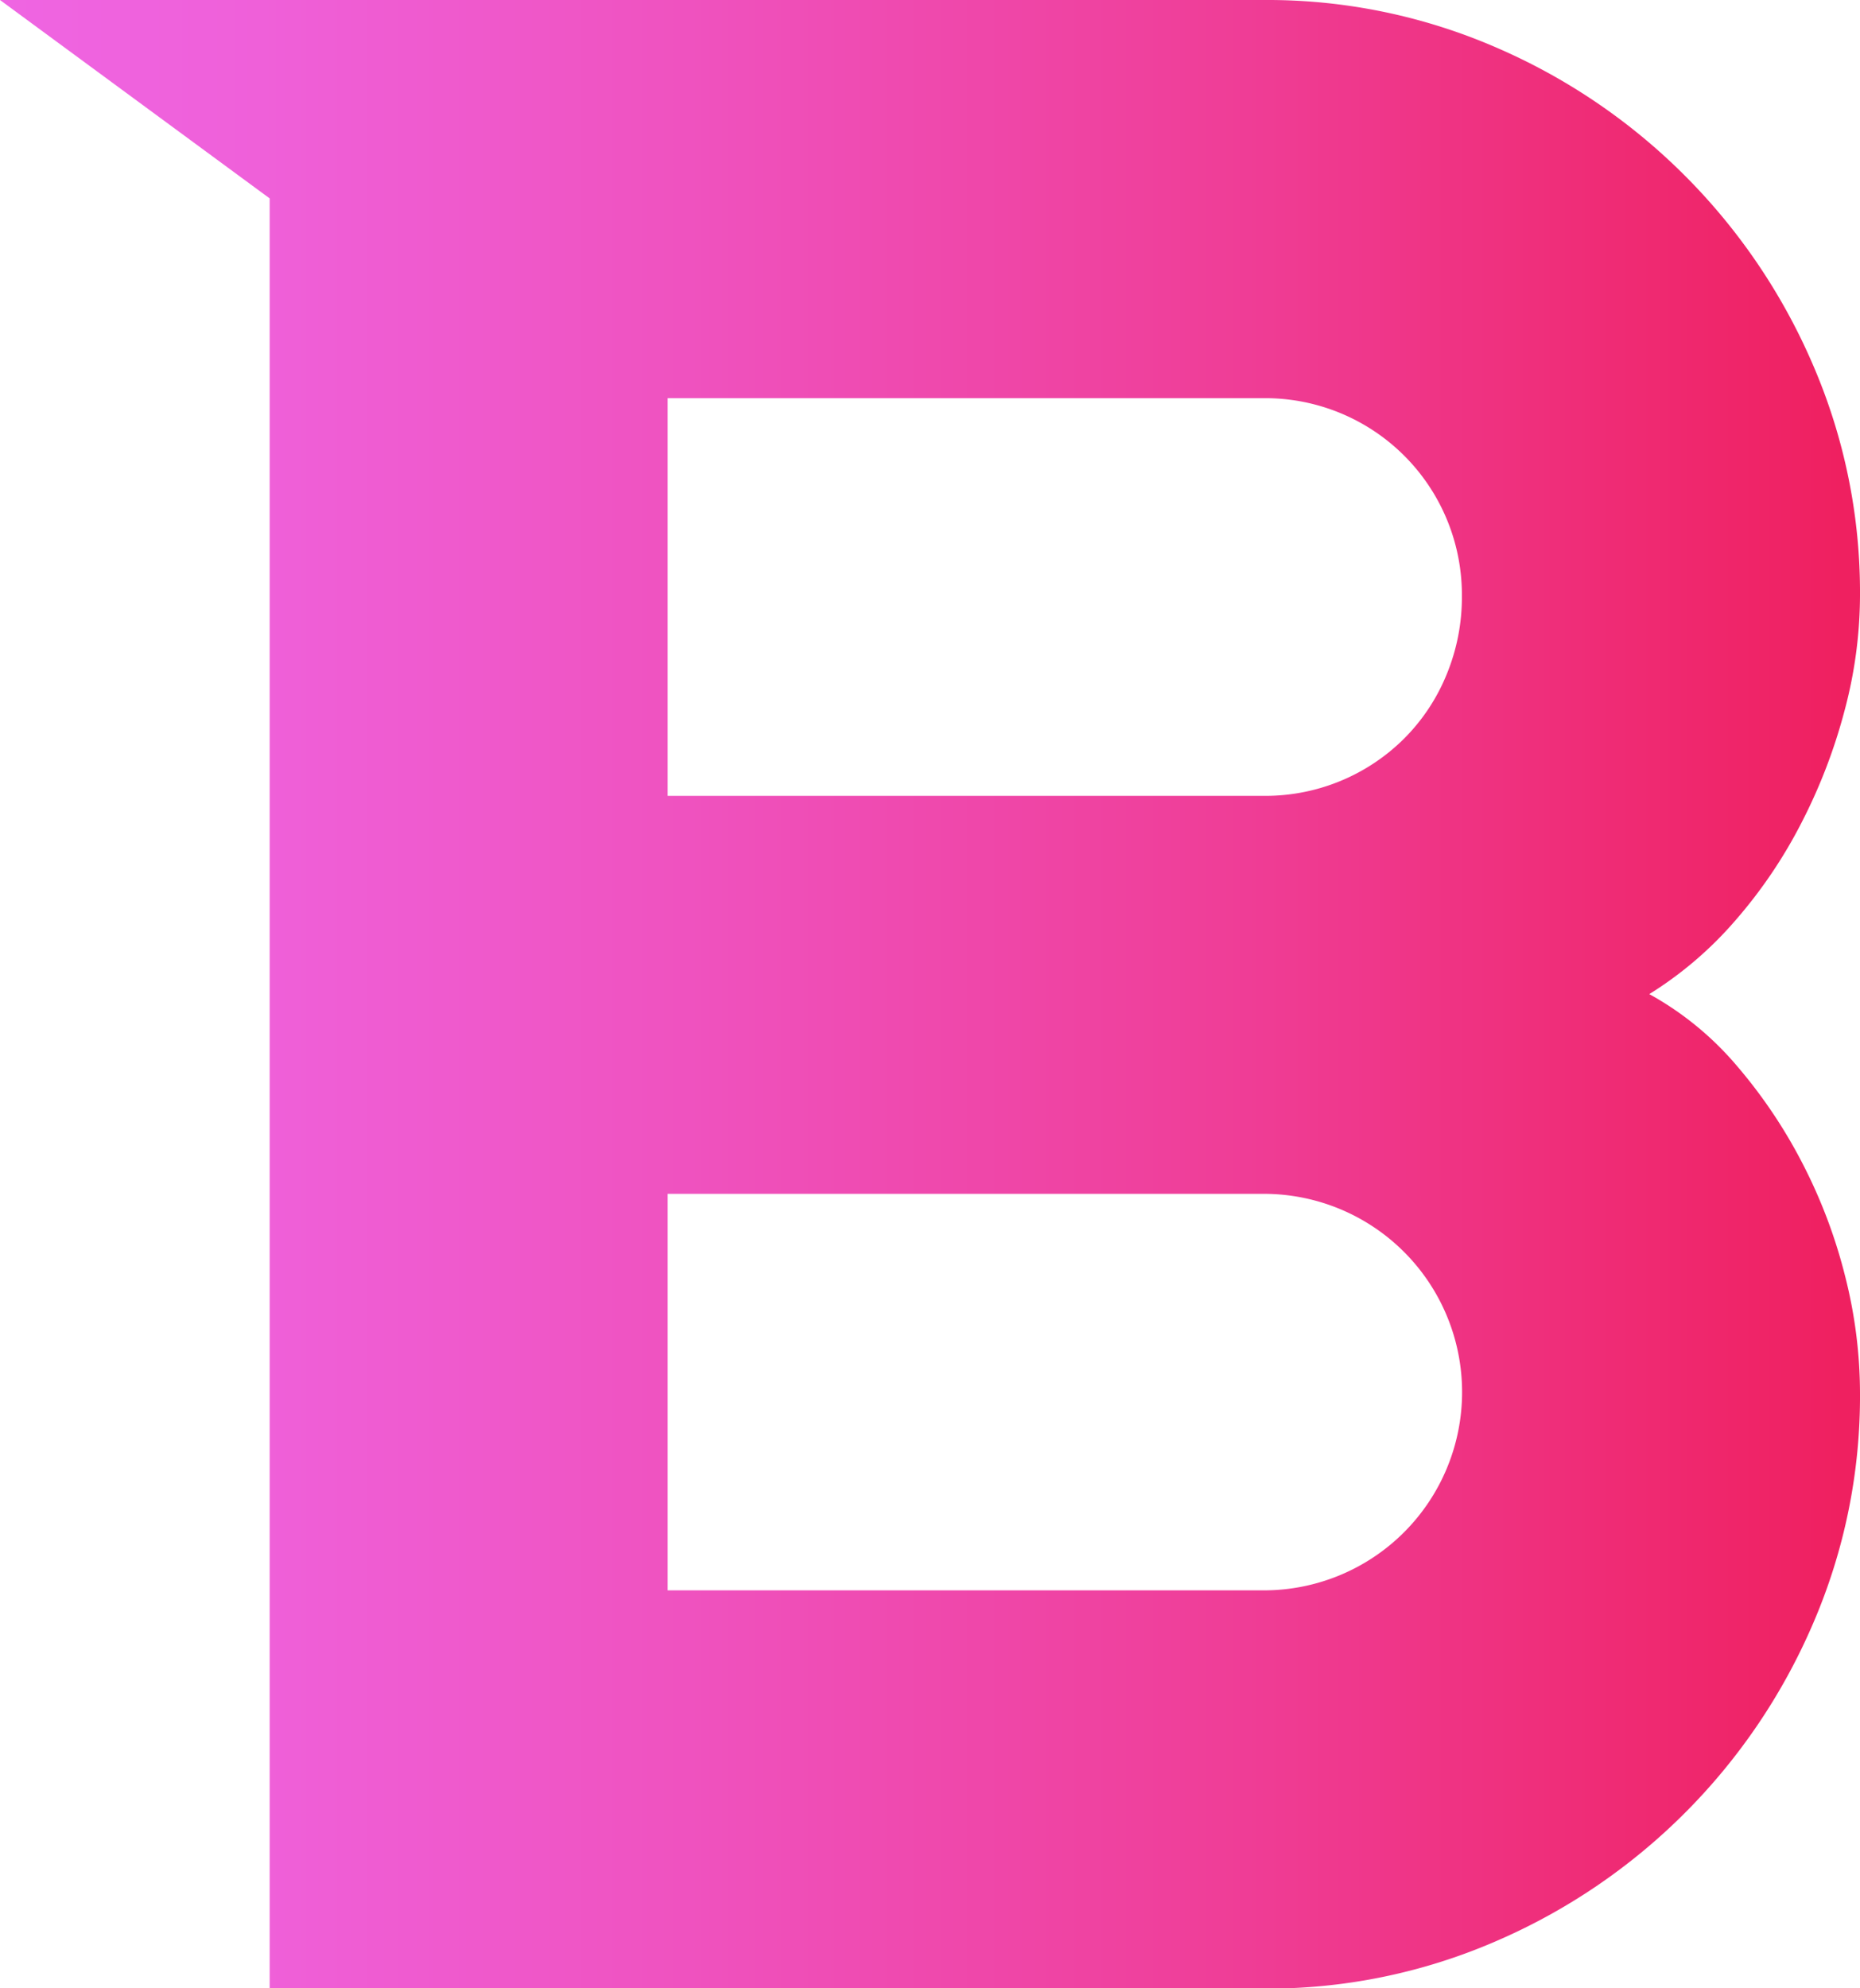 <svg xmlns="http://www.w3.org/2000/svg" xmlns:xlink="http://www.w3.org/1999/xlink" viewBox="0 0 291.21 311.29"><defs><style>.cls-1{fill:url(#linear-gradient);}</style><linearGradient id="linear-gradient" y1="155.64" x2="291.21" y2="155.64" gradientUnits="userSpaceOnUse"><stop offset="0" stop-color="#ef65e2"/><stop offset="0.14" stop-color="#ef60d9"/><stop offset="0.37" stop-color="#ef52bf"/><stop offset="0.67" stop-color="#ef3d96"/><stop offset="0.99" stop-color="#ef2060"/></linearGradient></defs><g id="Layer_2" data-name="Layer 2"><g id="Layer_1-2" data-name="Layer 1"><path class="cls-1" d="M291.21,218a89.73,89.73,0,0,1-7.38,36.25,94.86,94.86,0,0,1-49.71,49.71,89.73,89.73,0,0,1-36.25,7.38H42.22V31.06L0,0H197.87a89.9,89.9,0,0,1,36.25,7.38,94.86,94.86,0,0,1,49.71,49.71,89.78,89.78,0,0,1,7.38,36.26,70.26,70.26,0,0,1-2.39,17.8,86,86,0,0,1-6.73,17.58,75.84,75.84,0,0,1-10.42,15.41,58.88,58.88,0,0,1-13.45,11.5,48.94,48.94,0,0,1,13.67,11.18,79.12,79.12,0,0,1,10.42,15.53A81.62,81.62,0,0,1,288.93,200,74.54,74.54,0,0,1,291.21,218ZM104.53,124.6h93.34a30.78,30.78,0,0,0,22-9,30.43,30.43,0,0,0,6.62-10,31.67,31.67,0,0,0,2.39-12.26,30.79,30.79,0,0,0-31-31H104.53Zm0,124.39h93.34a31,31,0,1,0,0-62.08H104.53Z"/></g></g></svg>